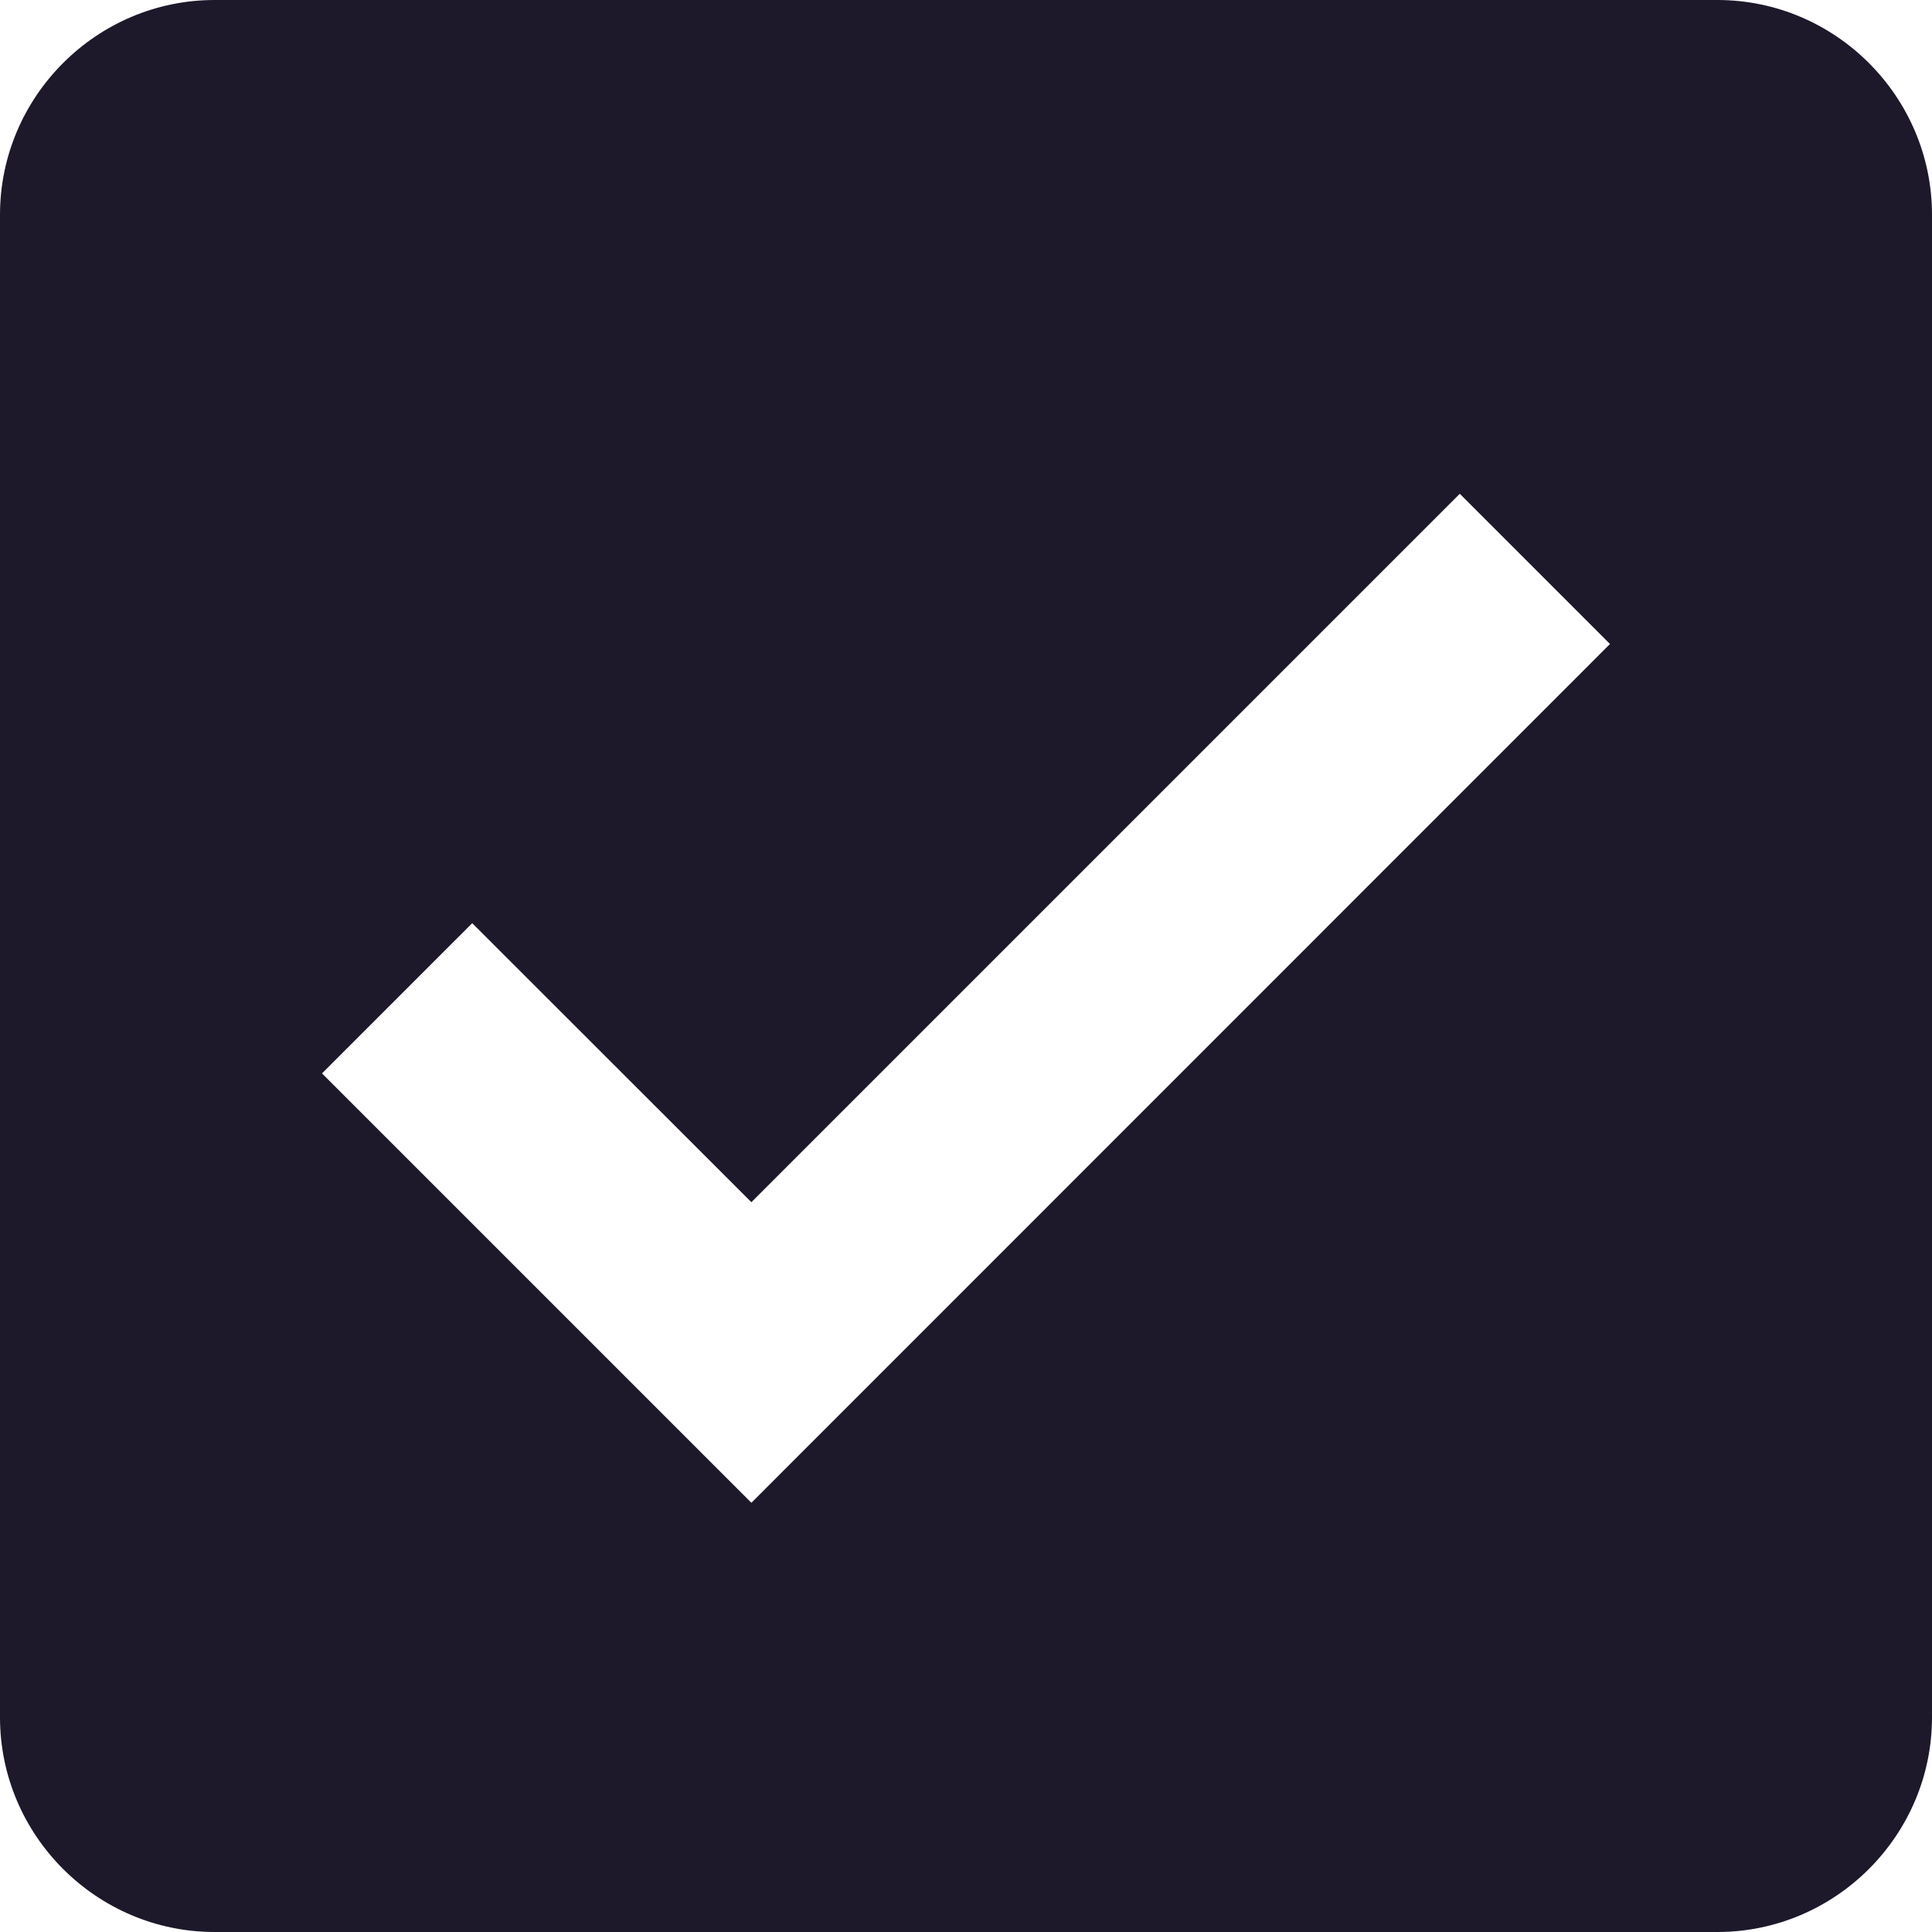 <svg
    width="12"
    height="12"
    viewBox="0 0 12 12"
    fill="none"
    xmlns="http://www.w3.org/2000/svg"
  >
    <path
      fill-rule="evenodd"
      clip-rule="evenodd"
      d="M1.333 0H10.667C11.4 0 12 0.6 12 1.334V10.667C12 11.4 11.4 12 10.667 12H1.333C0.6 12 0 11.4 0 10.667V1.334C0 0.6 0.6 0 1.333 0ZM9.067 3.067L10 4L4.667 9.334L2 6.667L2.933 5.734L4.667 7.467L9.067 3.067Z"
      fill="#1D192B"
    />
  </svg>